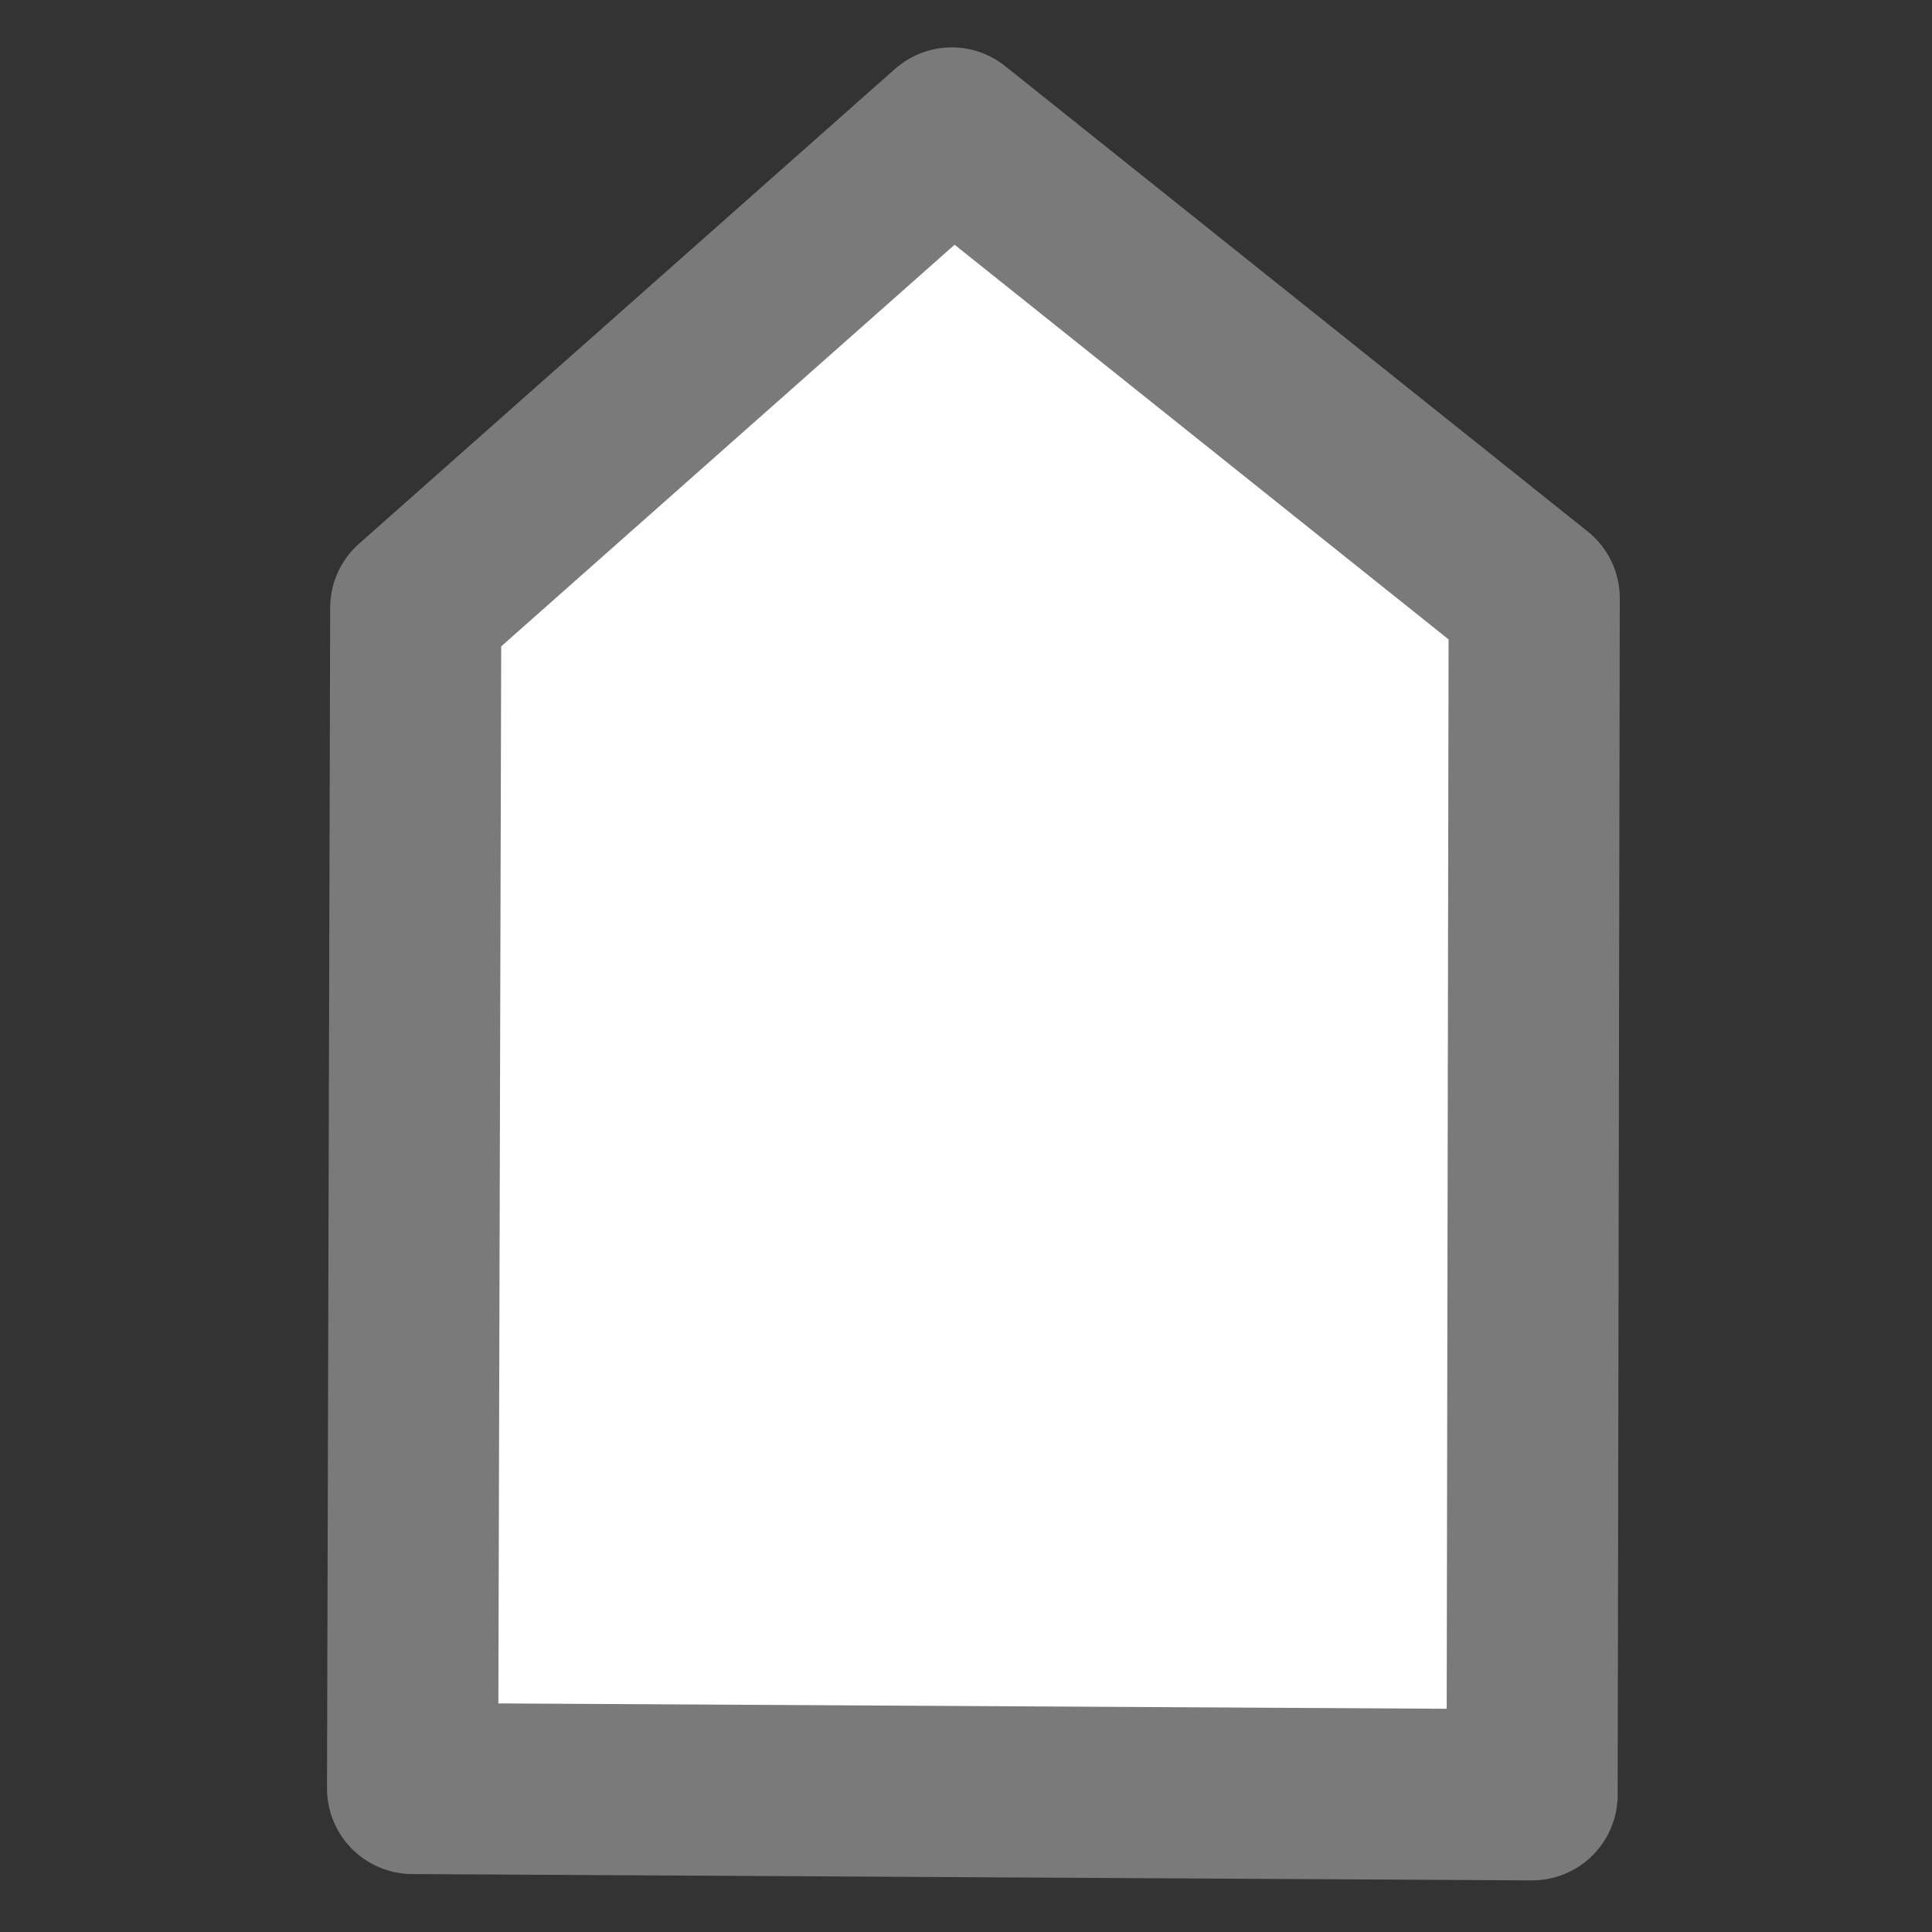 <?xml version="1.0" encoding="UTF-8" standalone="no"?>
<!-- Created with Inkscape (http://www.inkscape.org/) -->

<svg
   width="64"
   height="64"
   viewBox="0 0 64 64"
   version="1.1"
   id="svg1"
   inkscape:export-filename="NonUniformRange.svg"
   inkscape:export-xdpi="96"
   inkscape:export-ydpi="96"
   sodipodi:docname="CurveKeyHandle.svg"
   inkscape:version="1.3 (0e150ed6c4, 2023-07-21)"
   xmlns:inkscape="http://www.inkscape.org/namespaces/inkscape"
   xmlns:sodipodi="http://sodipodi.sourceforge.net/DTD/sodipodi-0.dtd"
   xmlns="http://www.w3.org/2000/svg"
   xmlns:svg="http://www.w3.org/2000/svg">
  <rect x="0" y="0" width="64" height="64" fill="#333333" stroke="none"/>
  <sodipodi:namedview
     id="namedview1"
     pagecolor="#ffffff"
     bordercolor="#000000"
     borderopacity="0.25"
     inkscape:showpageshadow="2"
     inkscape:pageopacity="0.0"
     inkscape:pagecheckerboard="true"
     inkscape:deskcolor="#d1d1d1"
     inkscape:document-units="px"
     showguides="true"
     inkscape:lockguides="false"
     showgrid="false"
     inkscape:zoom="28.609375"
     inkscape:cx="31.982523"
     inkscape:cy="32"
     inkscape:window-width="3840"
     inkscape:window-height="2066"
     inkscape:window-x="3829"
     inkscape:window-y="-11"
     inkscape:window-maximized="1"
     inkscape:current-layer="layer6">
    <sodipodi:guide
       position="-25.939,58"
       orientation="0,1"
       id="guide1"
       inkscape:locked="false"
       inkscape:label=""
       inkscape:color="rgb(0,134,229)" />
    <sodipodi:guide
       position="6,34.604"
       orientation="-1,0"
       id="guide2"
       inkscape:locked="false"
       inkscape:label=""
       inkscape:color="rgb(0,134,229)" />
    <sodipodi:guide
       position="58,32.375"
       orientation="-1,0"
       id="guide3"
       inkscape:locked="false"
       inkscape:label=""
       inkscape:color="rgb(0,134,229)" />
    <sodipodi:guide
       position="29.916,6"
       orientation="0,1"
       id="guide4"
       inkscape:locked="false"
       inkscape:label=""
       inkscape:color="rgb(0,134,229)" />
  </sodipodi:namedview>
  <defs
     id="defs1">
    <marker
       style="overflow:visible"
       id="marker5"
       refX="0"
       refY="0"
       orient="auto"
       inkscape:stockid="Dot"
       markerWidth="0.3"
       markerHeight="0.3"
       viewBox="0 0 1 1"
       inkscape:isstock="true"
       inkscape:collect="always"
       preserveAspectRatio="xMidYMid">
      <path
         transform="scale(0.5)"
         style="fill:context-stroke;fill-rule:evenodd;stroke:none"
         d="M 5,0 C 5,2.76 2.76,5 0,5 -2.76,5 -5,2.76 -5,0 c 0,-2.76 2.3,-5 5,-5 2.76,0 5,2.24 5,5 z"
         sodipodi:nodetypes="sssss"
         id="path5" />
    </marker>
    <marker
       style="overflow:visible"
       id="Dot"
       refX="0"
       refY="0"
       orient="auto"
       inkscape:stockid="Dot"
       markerWidth="0.3"
       markerHeight="0.3"
       viewBox="0 0 1 1"
       inkscape:isstock="true"
       inkscape:collect="always"
       preserveAspectRatio="xMidYMid">
      <path
         transform="scale(0.5)"
         style="fill:context-stroke;fill-rule:evenodd;stroke:none"
         d="M 5,0 C 5,2.76 2.76,5 0,5 -2.76,5 -5,2.76 -5,0 c 0,-2.76 2.3,-5 5,-5 2.76,0 5,2.24 5,5 z"
         sodipodi:nodetypes="sssss"
         id="path17" />
    </marker>
    <marker
       style="overflow:visible"
       id="Dot-4"
       refX="0"
       refY="0"
       orient="auto"
       inkscape:stockid="Dot"
       markerWidth="0.3"
       markerHeight="0.3"
       viewBox="0 0 1 1"
       inkscape:isstock="true"
       inkscape:collect="always"
       preserveAspectRatio="xMidYMid">
      <path
         transform="scale(0.5)"
         style="fill:context-stroke;fill-rule:evenodd;stroke:none"
         d="M 5,0 C 5,2.76 2.76,5 0,5 -2.76,5 -5,2.76 -5,0 c 0,-2.76 2.3,-5 5,-5 2.76,0 5,2.24 5,5 z"
         sodipodi:nodetypes="sssss"
         id="path17-9" />
    </marker>
    <marker
       style="overflow:visible"
       id="Dot-48"
       refX="0"
       refY="0"
       orient="auto"
       inkscape:stockid="Dot"
       markerWidth="0.3"
       markerHeight="0.3"
       viewBox="0 0 1 1"
       inkscape:isstock="true"
       inkscape:collect="always"
       preserveAspectRatio="xMidYMid">
      <path
         transform="scale(0.5)"
         style="fill:context-stroke;fill-rule:evenodd;stroke:none"
         d="M 5,0 C 5,2.76 2.76,5 0,5 -2.76,5 -5,2.76 -5,0 c 0,-2.76 2.3,-5 5,-5 2.76,0 5,2.24 5,5 z"
         sodipodi:nodetypes="sssss"
         id="path17-5" />
    </marker>
    <marker
       style="overflow:visible"
       id="Dot-4-5"
       refX="0"
       refY="0"
       orient="auto"
       inkscape:stockid="Dot"
       markerWidth="0.3"
       markerHeight="0.3"
       viewBox="0 0 1 1"
       inkscape:isstock="true"
       inkscape:collect="always"
       preserveAspectRatio="xMidYMid">
      <path
         transform="scale(0.5)"
         style="fill:context-stroke;fill-rule:evenodd;stroke:none"
         d="M 5,0 C 5,2.76 2.76,5 0,5 -2.76,5 -5,2.76 -5,0 c 0,-2.76 2.3,-5 5,-5 2.76,0 5,2.24 5,5 z"
         sodipodi:nodetypes="sssss"
         id="path17-9-7" />
    </marker>
    <marker
       style="overflow:visible"
       id="Dot-0"
       refX="0"
       refY="0"
       orient="auto"
       inkscape:stockid="Dot"
       markerWidth="0.3"
       markerHeight="0.3"
       viewBox="0 0 1 1"
       inkscape:isstock="true"
       inkscape:collect="always"
       preserveAspectRatio="xMidYMid">
      <path
         transform="scale(0.5)"
         style="fill:context-stroke;fill-rule:evenodd;stroke:none"
         d="M 5,0 C 5,2.76 2.76,5 0,5 -2.76,5 -5,2.76 -5,0 c 0,-2.76 2.3,-5 5,-5 2.76,0 5,2.24 5,5 z"
         sodipodi:nodetypes="sssss"
         id="path17-4" />
    </marker>
    <marker
       style="overflow:visible"
       id="Dot-0-0"
       refX="0"
       refY="0"
       orient="auto"
       inkscape:stockid="Dot"
       markerWidth="0.3"
       markerHeight="0.3"
       viewBox="0 0 1 1"
       inkscape:isstock="true"
       inkscape:collect="always"
       preserveAspectRatio="xMidYMid">
      <path
         transform="scale(0.5)"
         style="fill:context-stroke;fill-rule:evenodd;stroke:none"
         d="M 5,0 C 5,2.76 2.76,5 0,5 -2.76,5 -5,2.76 -5,0 c 0,-2.76 2.3,-5 5,-5 2.76,0 5,2.24 5,5 z"
         sodipodi:nodetypes="sssss"
         id="path17-4-5" />
    </marker>
    <marker
       style="overflow:visible"
       id="marker5-4"
       refX="0"
       refY="0"
       orient="auto"
       inkscape:stockid="Dot"
       markerWidth="0.3"
       markerHeight="0.3"
       viewBox="0 0 1 1"
       inkscape:isstock="true"
       inkscape:collect="always"
       preserveAspectRatio="xMidYMid">
      <path
         transform="scale(0.5)"
         style="fill:context-stroke;fill-rule:evenodd;stroke:none"
         d="M 5,0 C 5,2.76 2.76,5 0,5 -2.76,5 -5,2.76 -5,0 c 0,-2.76 2.3,-5 5,-5 2.76,0 5,2.24 5,5 z"
         sodipodi:nodetypes="sssss"
         id="path5-5" />
    </marker>
    <marker
       style="overflow:visible"
       id="Dot-0-7"
       refX="0"
       refY="0"
       orient="auto"
       inkscape:stockid="Dot"
       markerWidth="0.3"
       markerHeight="0.3"
       viewBox="0 0 1 1"
       inkscape:isstock="true"
       inkscape:collect="always"
       preserveAspectRatio="xMidYMid">
      <path
         transform="scale(0.5)"
         style="fill:context-stroke;fill-rule:evenodd;stroke:none"
         d="M 5,0 C 5,2.76 2.76,5 0,5 -2.76,5 -5,2.76 -5,0 c 0,-2.76 2.3,-5 5,-5 2.76,0 5,2.24 5,5 z"
         sodipodi:nodetypes="sssss"
         id="path17-4-3" />
    </marker>
    <marker
       style="overflow:visible"
       id="marker5-2"
       refX="0"
       refY="0"
       orient="auto"
       inkscape:stockid="Dot"
       markerWidth="0.3"
       markerHeight="0.3"
       viewBox="0 0 1 1"
       inkscape:isstock="true"
       inkscape:collect="always"
       preserveAspectRatio="xMidYMid">
      <path
         transform="scale(0.5)"
         style="fill:context-stroke;fill-rule:evenodd;stroke:none"
         d="M 5,0 C 5,2.76 2.76,5 0,5 -2.76,5 -5,2.76 -5,0 c 0,-2.76 2.3,-5 5,-5 2.76,0 5,2.24 5,5 z"
         sodipodi:nodetypes="sssss"
         id="path5-3" />
    </marker>
    <marker
       style="overflow:visible"
       id="Dot-0-9"
       refX="0"
       refY="0"
       orient="auto"
       inkscape:stockid="Dot"
       markerWidth="0.3"
       markerHeight="0.3"
       viewBox="0 0 1 1"
       inkscape:isstock="true"
       inkscape:collect="always"
       preserveAspectRatio="xMidYMid">
      <path
         transform="scale(0.5)"
         style="fill:context-stroke;fill-rule:evenodd;stroke:none"
         d="M 5,0 C 5,2.76 2.76,5 0,5 -2.76,5 -5,2.76 -5,0 c 0,-2.76 2.3,-5 5,-5 2.76,0 5,2.24 5,5 z"
         sodipodi:nodetypes="sssss"
         id="path17-4-35" />
    </marker>
    <marker
       style="overflow:visible"
       id="marker5-9"
       refX="0"
       refY="0"
       orient="auto"
       inkscape:stockid="Dot"
       markerWidth="0.3"
       markerHeight="0.3"
       viewBox="0 0 1 1"
       inkscape:isstock="true"
       inkscape:collect="always"
       preserveAspectRatio="xMidYMid">
      <path
         transform="scale(0.5)"
         style="fill:context-stroke;fill-rule:evenodd;stroke:none"
         d="M 5,0 C 5,2.76 2.76,5 0,5 -2.76,5 -5,2.76 -5,0 c 0,-2.76 2.3,-5 5,-5 2.76,0 5,2.24 5,5 z"
         sodipodi:nodetypes="sssss"
         id="path5-56" />
    </marker>
    <marker
       style="overflow:visible"
       id="marker5-2-7"
       refX="0"
       refY="0"
       orient="auto"
       inkscape:stockid="Dot"
       markerWidth="0.3"
       markerHeight="0.3"
       viewBox="0 0 1 1"
       inkscape:isstock="true"
       inkscape:collect="always"
       preserveAspectRatio="xMidYMid">
      <path
         transform="scale(0.5)"
         style="fill:context-stroke;fill-rule:evenodd;stroke:none"
         d="M 5,0 C 5,2.76 2.76,5 0,5 -2.76,5 -5,2.76 -5,0 c 0,-2.76 2.3,-5 5,-5 2.76,0 5,2.24 5,5 z"
         sodipodi:nodetypes="sssss"
         id="path5-3-4" />
    </marker>
    <marker
       style="overflow:visible"
       id="Dot-0-0-8"
       refX="0"
       refY="0"
       orient="auto"
       inkscape:stockid="Dot"
       markerWidth="0.3"
       markerHeight="0.3"
       viewBox="0 0 1 1"
       inkscape:isstock="true"
       inkscape:collect="always"
       preserveAspectRatio="xMidYMid">
      <path
         transform="scale(0.5)"
         style="fill:context-stroke;fill-rule:evenodd;stroke:none"
         d="M 5,0 C 5,2.76 2.76,5 0,5 -2.76,5 -5,2.76 -5,0 c 0,-2.76 2.3,-5 5,-5 2.76,0 5,2.24 5,5 z"
         sodipodi:nodetypes="sssss"
         id="path17-4-5-5" />
    </marker>
    <marker
       style="overflow:visible"
       id="marker5-4-9"
       refX="0"
       refY="0"
       orient="auto"
       inkscape:stockid="Dot"
       markerWidth="0.3"
       markerHeight="0.3"
       viewBox="0 0 1 1"
       inkscape:isstock="true"
       inkscape:collect="always"
       preserveAspectRatio="xMidYMid">
      <path
         transform="scale(0.5)"
         style="fill:context-stroke;fill-rule:evenodd;stroke:none"
         d="M 5,0 C 5,2.76 2.76,5 0,5 -2.76,5 -5,2.76 -5,0 c 0,-2.76 2.3,-5 5,-5 2.76,0 5,2.24 5,5 z"
         sodipodi:nodetypes="sssss"
         id="path5-5-6" />
    </marker>
    <marker
       style="overflow:visible"
       id="Dot-0-7-2"
       refX="0"
       refY="0"
       orient="auto"
       inkscape:stockid="Dot"
       markerWidth="0.3"
       markerHeight="0.3"
       viewBox="0 0 1 1"
       inkscape:isstock="true"
       inkscape:collect="always"
       preserveAspectRatio="xMidYMid">
      <path
         transform="scale(0.5)"
         style="fill:context-stroke;fill-rule:evenodd;stroke:none"
         d="M 5,0 C 5,2.76 2.76,5 0,5 -2.76,5 -5,2.76 -5,0 c 0,-2.76 2.3,-5 5,-5 2.76,0 5,2.24 5,5 z"
         sodipodi:nodetypes="sssss"
         id="path17-4-3-6" />
    </marker>
    <marker
       style="overflow:visible"
       id="marker5-2-3"
       refX="0"
       refY="0"
       orient="auto"
       inkscape:stockid="Dot"
       markerWidth="0.3"
       markerHeight="0.3"
       viewBox="0 0 1 1"
       inkscape:isstock="true"
       inkscape:collect="always"
       preserveAspectRatio="xMidYMid">
      <path
         transform="scale(0.5)"
         style="fill:context-stroke;fill-rule:evenodd;stroke:none"
         d="M 5,0 C 5,2.76 2.76,5 0,5 -2.76,5 -5,2.76 -5,0 c 0,-2.76 2.3,-5 5,-5 2.76,0 5,2.24 5,5 z"
         sodipodi:nodetypes="sssss"
         id="path5-3-0" />
    </marker>
    <marker
       style="overflow:visible"
       id="Dot-0-9-0"
       refX="0"
       refY="0"
       orient="auto"
       inkscape:stockid="Dot"
       markerWidth="0.3"
       markerHeight="0.3"
       viewBox="0 0 1 1"
       inkscape:isstock="true"
       inkscape:collect="always"
       preserveAspectRatio="xMidYMid">
      <path
         transform="scale(0.5)"
         style="fill:context-stroke;fill-rule:evenodd;stroke:none"
         d="M 5,0 C 5,2.76 2.76,5 0,5 -2.76,5 -5,2.76 -5,0 c 0,-2.76 2.3,-5 5,-5 2.76,0 5,2.24 5,5 z"
         sodipodi:nodetypes="sssss"
         id="path17-4-35-5" />
    </marker>
    <marker
       style="overflow:visible"
       id="marker5-9-1"
       refX="0"
       refY="0"
       orient="auto"
       inkscape:stockid="Dot"
       markerWidth="0.3"
       markerHeight="0.3"
       viewBox="0 0 1 1"
       inkscape:isstock="true"
       inkscape:collect="always"
       preserveAspectRatio="xMidYMid">
      <path
         transform="scale(0.5)"
         style="fill:context-stroke;fill-rule:evenodd;stroke:none"
         d="M 5,0 C 5,2.76 2.76,5 0,5 -2.76,5 -5,2.76 -5,0 c 0,-2.76 2.3,-5 5,-5 2.76,0 5,2.24 5,5 z"
         sodipodi:nodetypes="sssss"
         id="path5-56-7" />
    </marker>
  </defs>
  <g
     inkscape:label="Layer 1"
     inkscape:groupmode="layer"
     id="layer1"
     style="display:inline" />
  <g
     inkscape:groupmode="layer"
     id="layer7"
     inkscape:label="NonUniformCurve"
     style="display:none">
    <path
       style="display:inline;fill:none;fill-opacity:1;stroke:#0010b1;stroke-width:5;stroke-linecap:round;stroke-dasharray:none;stroke-opacity:1;marker-start:url(#Dot-0-0-8);marker-mid:url(#marker5-2-7);marker-end:url(#marker5-4-9)"
       d="m 14.635,44.451 c 5.104,1.273 8.333,-2.219 16.565,7.008 6.968,-10.416 13.914,-7.543 18.74,-6.042"
       id="path4-3-5-7"
       sodipodi:nodetypes="ccc" />
    <path
       style="display:inline;fill:none;fill-opacity:1;stroke:#f30000;stroke-width:5;stroke-linecap:round;stroke-dasharray:none;stroke-opacity:1;marker-start:url(#Dot-0-7-2);marker-mid:url(#marker5-2-7);marker-end:url(#marker5-2-3)"
       d="m 14.036,26.459 c 6.168,-2.68 4.247,-9.054 12.436,-12.621 3.254,-1.417 15.12,7.326 21.233,4.655"
       id="path4-3-1-0"
       sodipodi:nodetypes="csc" />
    <path
       style="display:inline;fill:none;fill-opacity:1;stroke:#009e09;stroke-width:5;stroke-linecap:round;stroke-dasharray:none;stroke-opacity:1;marker-start:url(#Dot-0-9-0);marker-mid:url(#marker5-2-7);marker-end:url(#marker5-9-1)"
       d="m 14.076,33.956 21.276,2.319 12.133,-6.815"
       id="path4-3-7-7"
       sodipodi:nodetypes="ccc" />
  </g>
  <g
     inkscape:groupmode="layer"
     id="layer6"
     inkscape:label="UniformCurve"
     style="display:inline">
    <path
       style="fill:#ffffff;fill-opacity:1;stroke:#7a7a7a;stroke-width:5.669;stroke-linejoin:round;stroke-dasharray:none;stroke-opacity:1"
       d="M 13.772,20.133 13.667,59.246 50.753,59.456 50.823,19.819 31.528,4.404 Z"
       id="path1"
       sodipodi:nodetypes="cccccc" />
  </g>
  <g
     inkscape:groupmode="layer"
     id="layer5"
     inkscape:label="NonUniformRange"
     style="display:none">
    <path
       style="display:inline;fill:none;fill-opacity:1;stroke:#0010b1;stroke-width:5;stroke-linecap:round;stroke-dasharray:none;stroke-opacity:1;marker-start:url(#Dot-0-0);marker-end:url(#marker5-4)"
       d="m 17.432,44.13 c 29.135,2.453 0,0 29.135,2.453"
       id="path4-3-5"
       sodipodi:nodetypes="cc" />
    <path
       style="display:inline;fill:none;fill-opacity:1;stroke:#f30000;stroke-width:5;stroke-linecap:round;stroke-dasharray:none;stroke-opacity:1;marker-start:url(#Dot-0-7);marker-end:url(#marker5-2)"
       d="M 17.094,25.903 C 25.712,22.157 25.068,22.472 46.564,13.081"
       id="path4-3-1"
       sodipodi:nodetypes="cc" />
    <path
       style="display:inline;fill:none;fill-opacity:1;stroke:#009e09;stroke-width:5;stroke-linecap:round;stroke-dasharray:none;stroke-opacity:1;marker-start:url(#Dot-0-9);marker-end:url(#marker5-9)"
       d="m 17.097,35.716 c 29.804,-7.432 0,0 29.804,-7.432"
       id="path4-3-7"
       sodipodi:nodetypes="cc" />
  </g>
  <g
     inkscape:groupmode="layer"
     id="layer4"
     inkscape:label="UniformRange"
     style="display:none">
    <path
       style="display:inline;fill:none;fill-opacity:1;stroke:#f30000;stroke-width:5;stroke-linecap:round;stroke-dasharray:none;stroke-opacity:1;marker-start:url(#Dot-0);marker-end:url(#marker5)"
       d="M 17.263,38.411 C 25.881,34.665 25.237,34.98 46.733,25.589"
       id="path4-3"
       sodipodi:nodetypes="cc" />
  </g>
  <g
     inkscape:groupmode="layer"
     id="layer3"
     inkscape:label="NonUniformConstant"
     style="display:none">
    <path
       style="display:inline;fill:none;fill-opacity:1;stroke:#f30000;stroke-width:5;stroke-linecap:round;stroke-dasharray:none;stroke-opacity:1;marker-start:url(#Dot-4)"
       d="m 16.91,21.564 0.045,0.001 c 9.202,0.116 21.375,-0.162 31.134,0.073"
       id="path4-4"
       sodipodi:nodetypes="ccc" />
    <path
       style="display:inline;fill:none;fill-opacity:1;stroke:#0010b1;stroke-width:5;stroke-linecap:round;stroke-dasharray:none;stroke-opacity:1;marker-start:url(#Dot-4-5)"
       d="m 16.91,42.436 0.045,0.001 c 9.202,0.116 21.375,-0.162 31.134,0.073"
       id="path4-4-8"
       sodipodi:nodetypes="ccc" />
    <path
       style="display:inline;fill:none;fill-opacity:1;stroke:#009e09;stroke-width:5;stroke-linecap:round;stroke-dasharray:none;stroke-opacity:1;marker-start:url(#Dot-48)"
       d="m 16.91,32 0.045,0.001 c 9.202,0.116 21.375,-0.162 31.134,0.073"
       id="path4-1"
       sodipodi:nodetypes="ccc"
       inkscape:label="path4-1" />
  </g>
  <g
     inkscape:groupmode="layer"
     id="layer2"
     inkscape:label="UniformConstant"
     style="display:none"
     transform="translate(2.4190622e-7,0.672)">
    <path
       style="opacity:1;fill:none;fill-opacity:1;stroke:#ff0000;stroke-width:5;stroke-linecap:round;stroke-dasharray:none;stroke-opacity:1;marker-start:url(#Dot)"
       d="m 16.91,31.328 0.045,0.001 c 9.202,0.116 21.375,-0.162 31.134,0.073"
       id="path4"
       sodipodi:nodetypes="ccc" />
  </g>
</svg>
